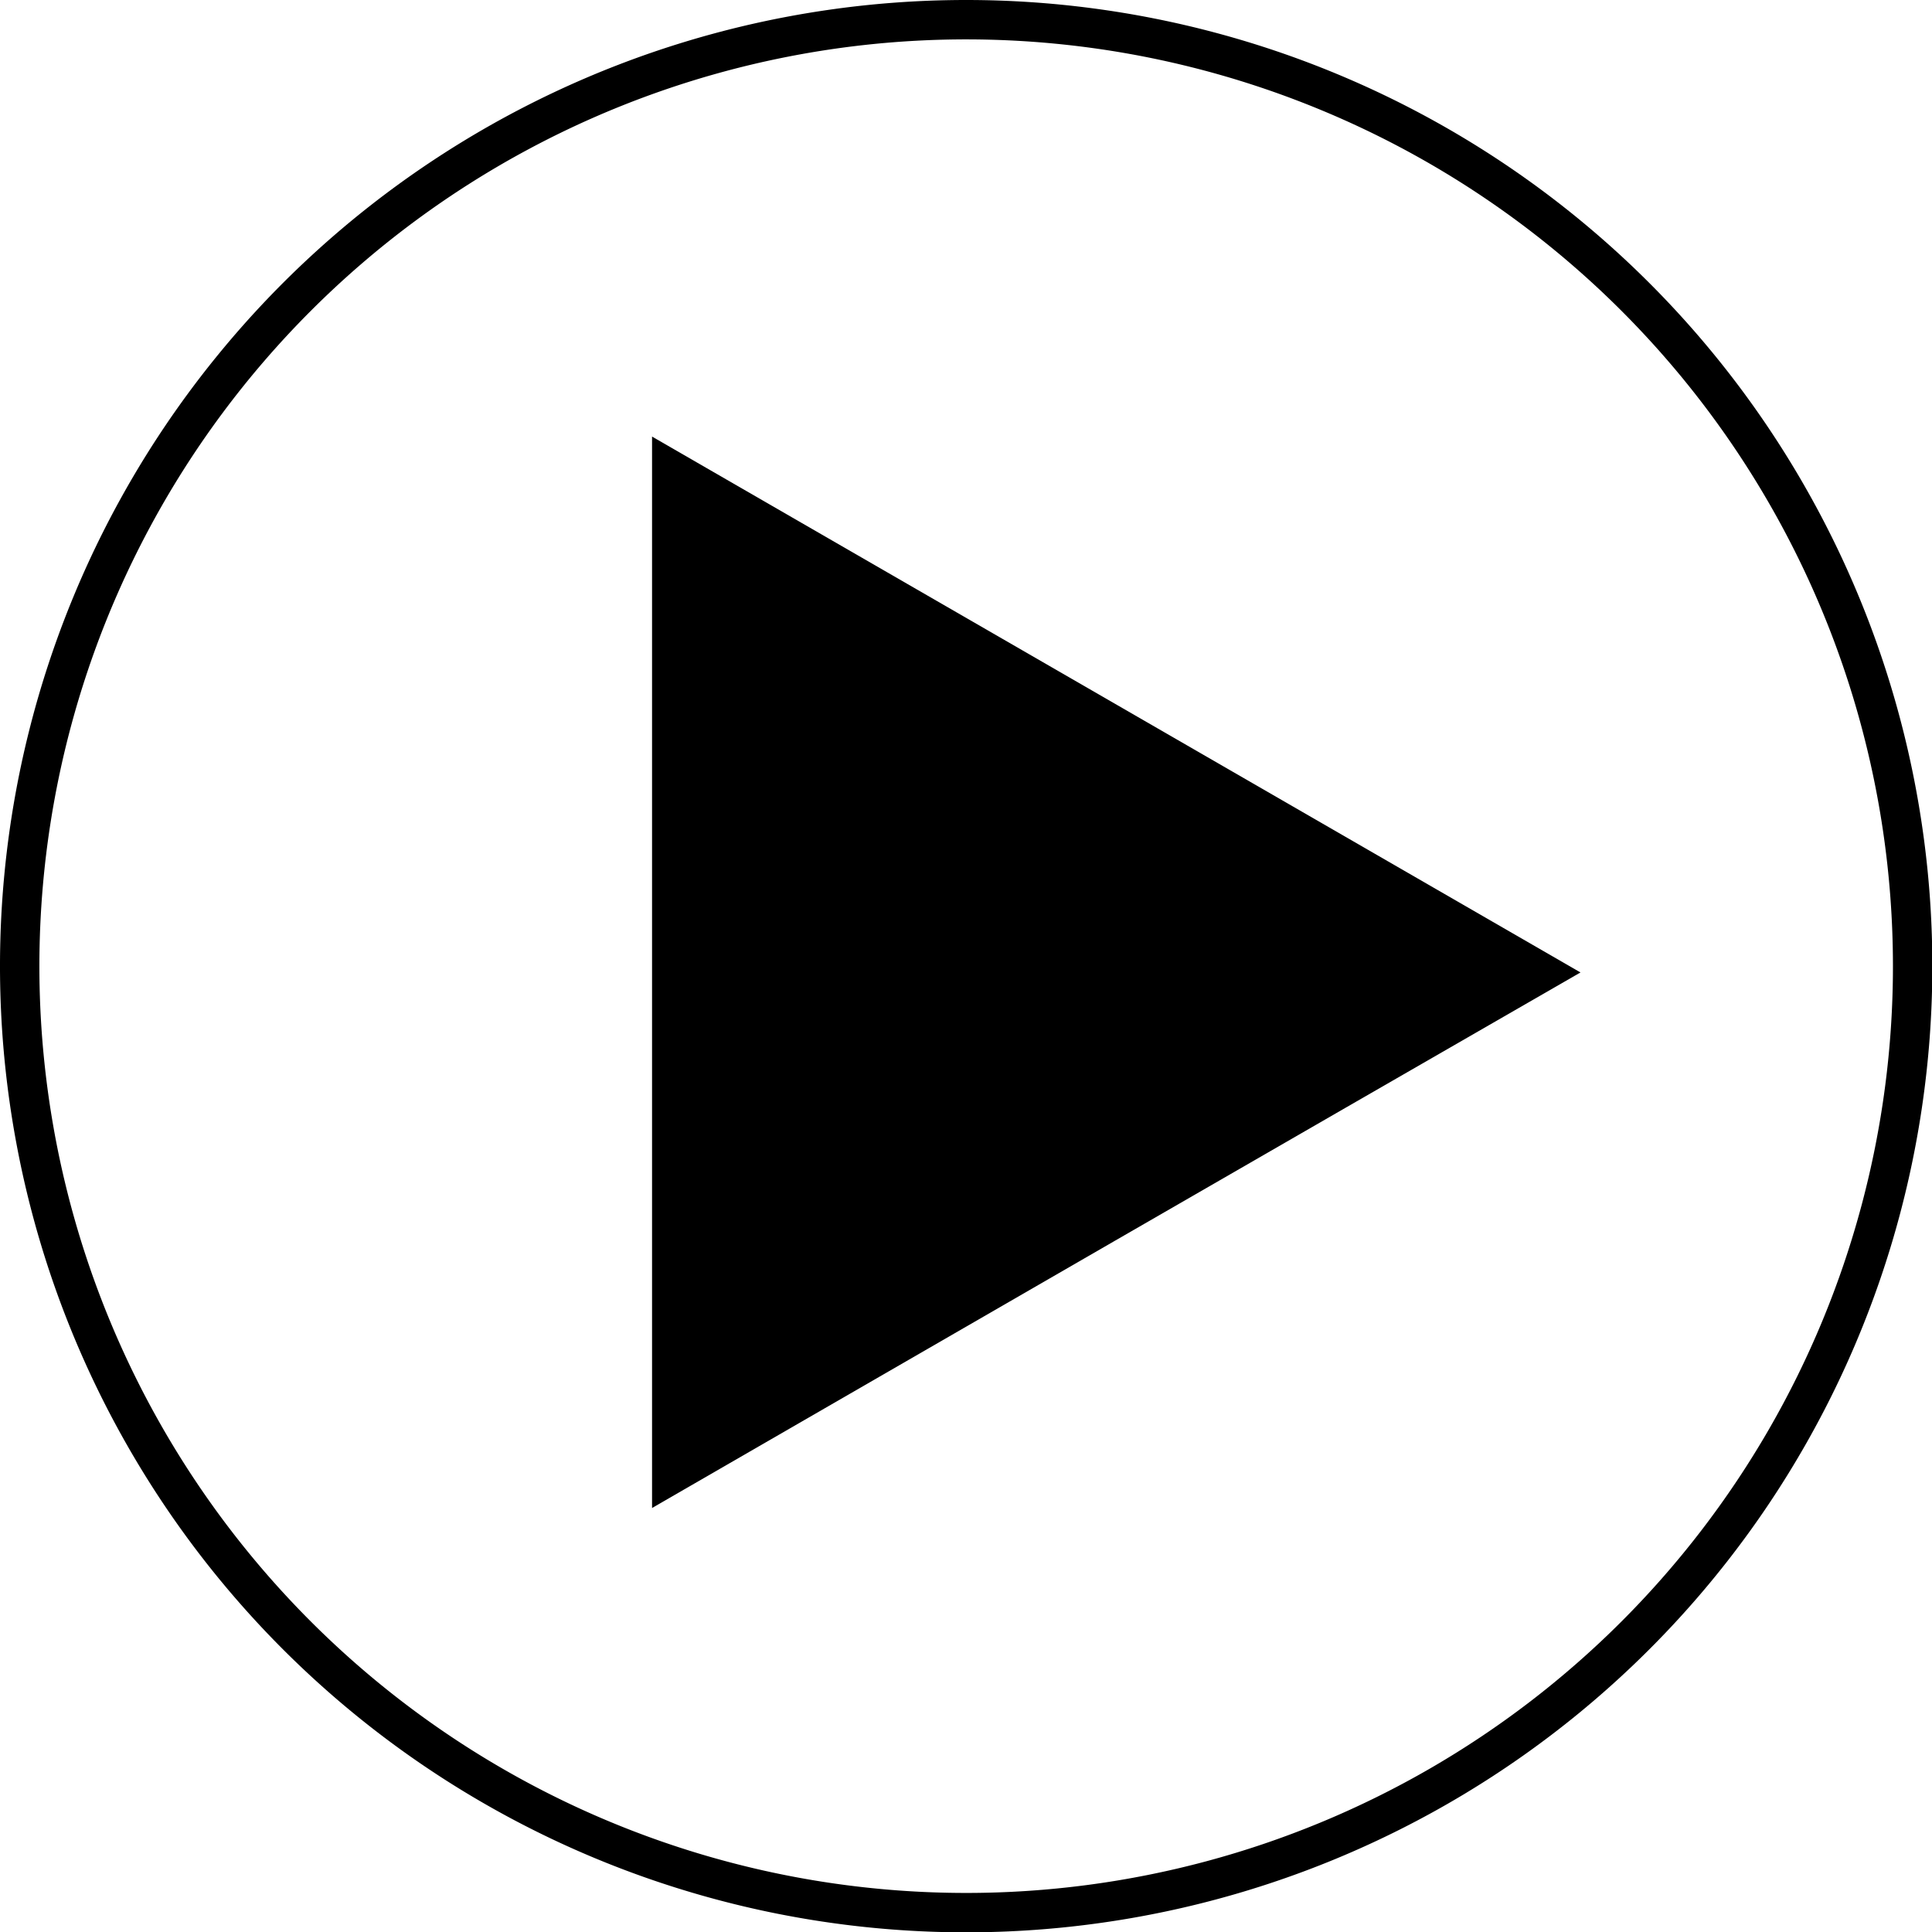 <svg id="Layer_1" data-name="Layer 1" xmlns="http://www.w3.org/2000/svg" viewBox="0 0 58.37 58.37"><title>play-button</title><path d="M31.49-11.31A29.19,29.19,0,1,0,60.68,17.88,29.19,29.19,0,0,0,31.49-11.31Zm0,57.19a28,28,0,1,1,28-28A28,28,0,0,1,31.49,45.88Z" transform="translate(-2.3 11.31)"/><path d="M50.05,18.07C40.53,23.55,31.4,28.82,22,34.25V1.88Z" transform="translate(-2.3 11.31)"/></svg>